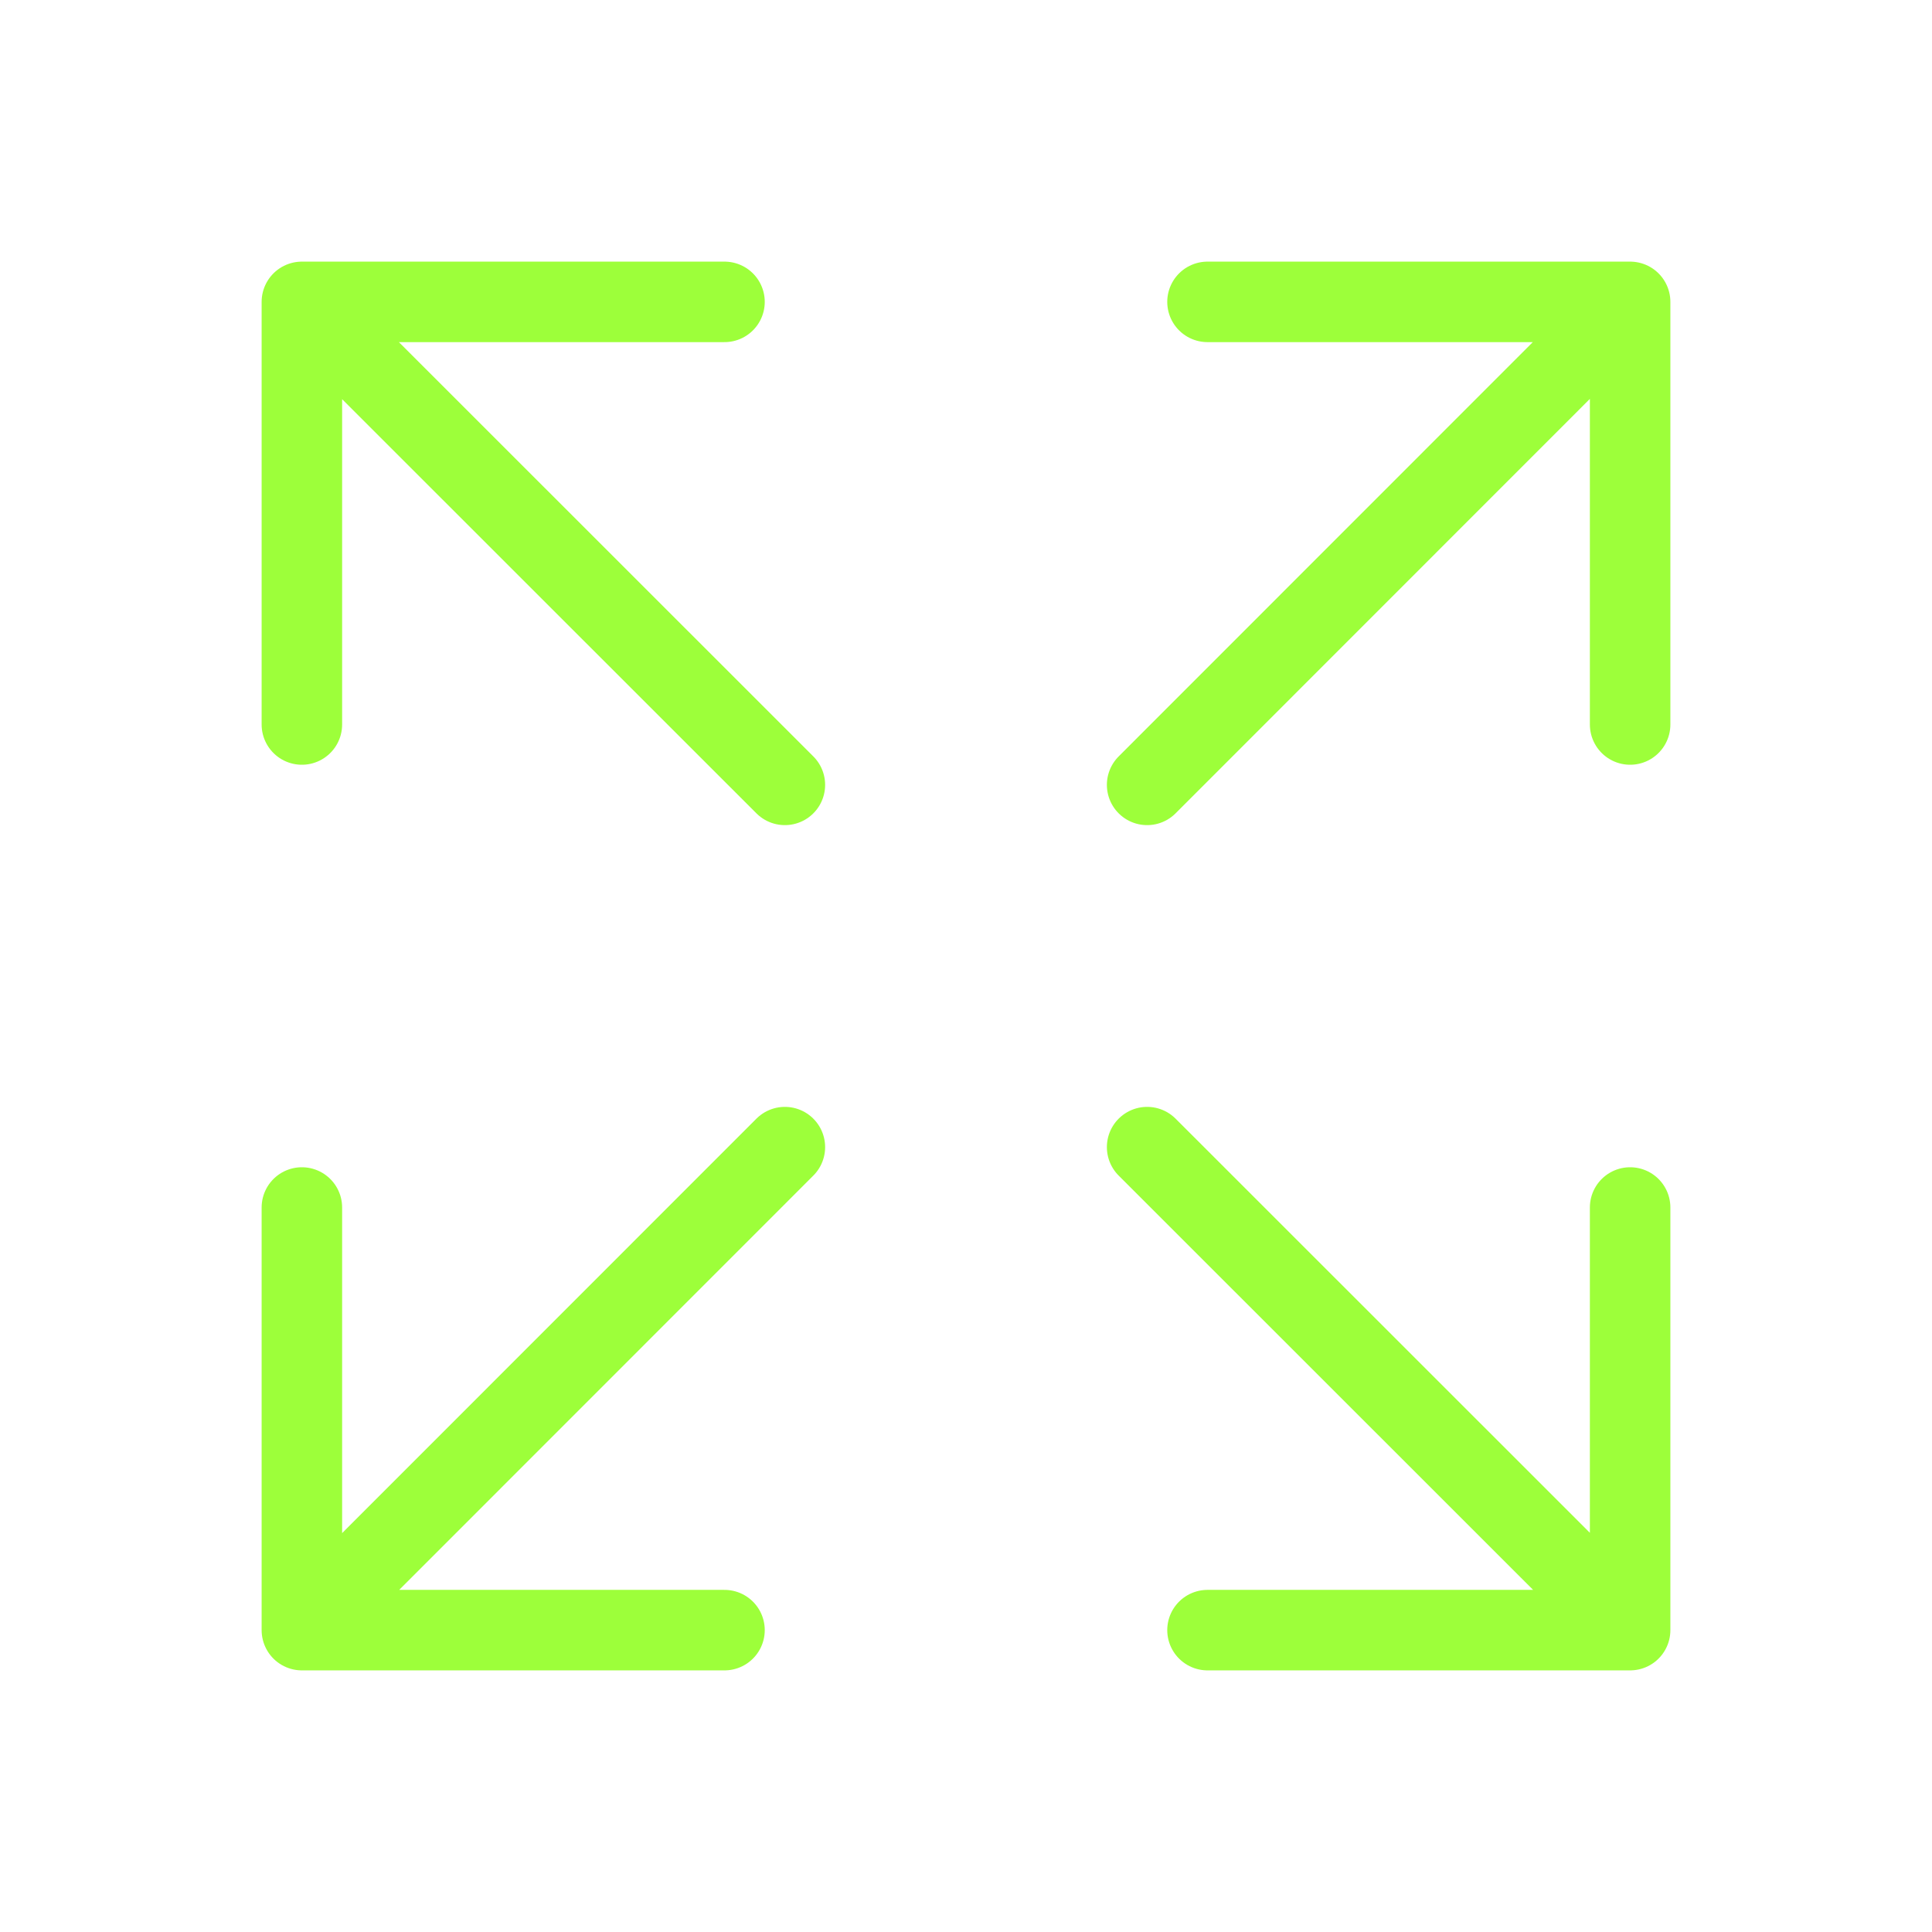 <svg width="48" height="48" fill="none" xmlns="http://www.w3.org/2000/svg"><g clip-path="url(#clip0_2002_66)"><path d="M40.5 30v10.5H30m9.544-.96L28.5 28.5M7.5 18V7.5H18m-9.544.96L19.5 19.5M30 7.5h10.5V18m-.96-9.544L28.5 19.5M18 40.5H7.5V30m.96 9.544L19.5 28.5" stroke="#9DFF3A" stroke-width="2" stroke-linecap="round" stroke-linejoin="round"/></g><defs><clipPath id="clip0_2002_66"><path fill="#fff" d="M0 0h48v48H0z"/></clipPath></defs></svg>